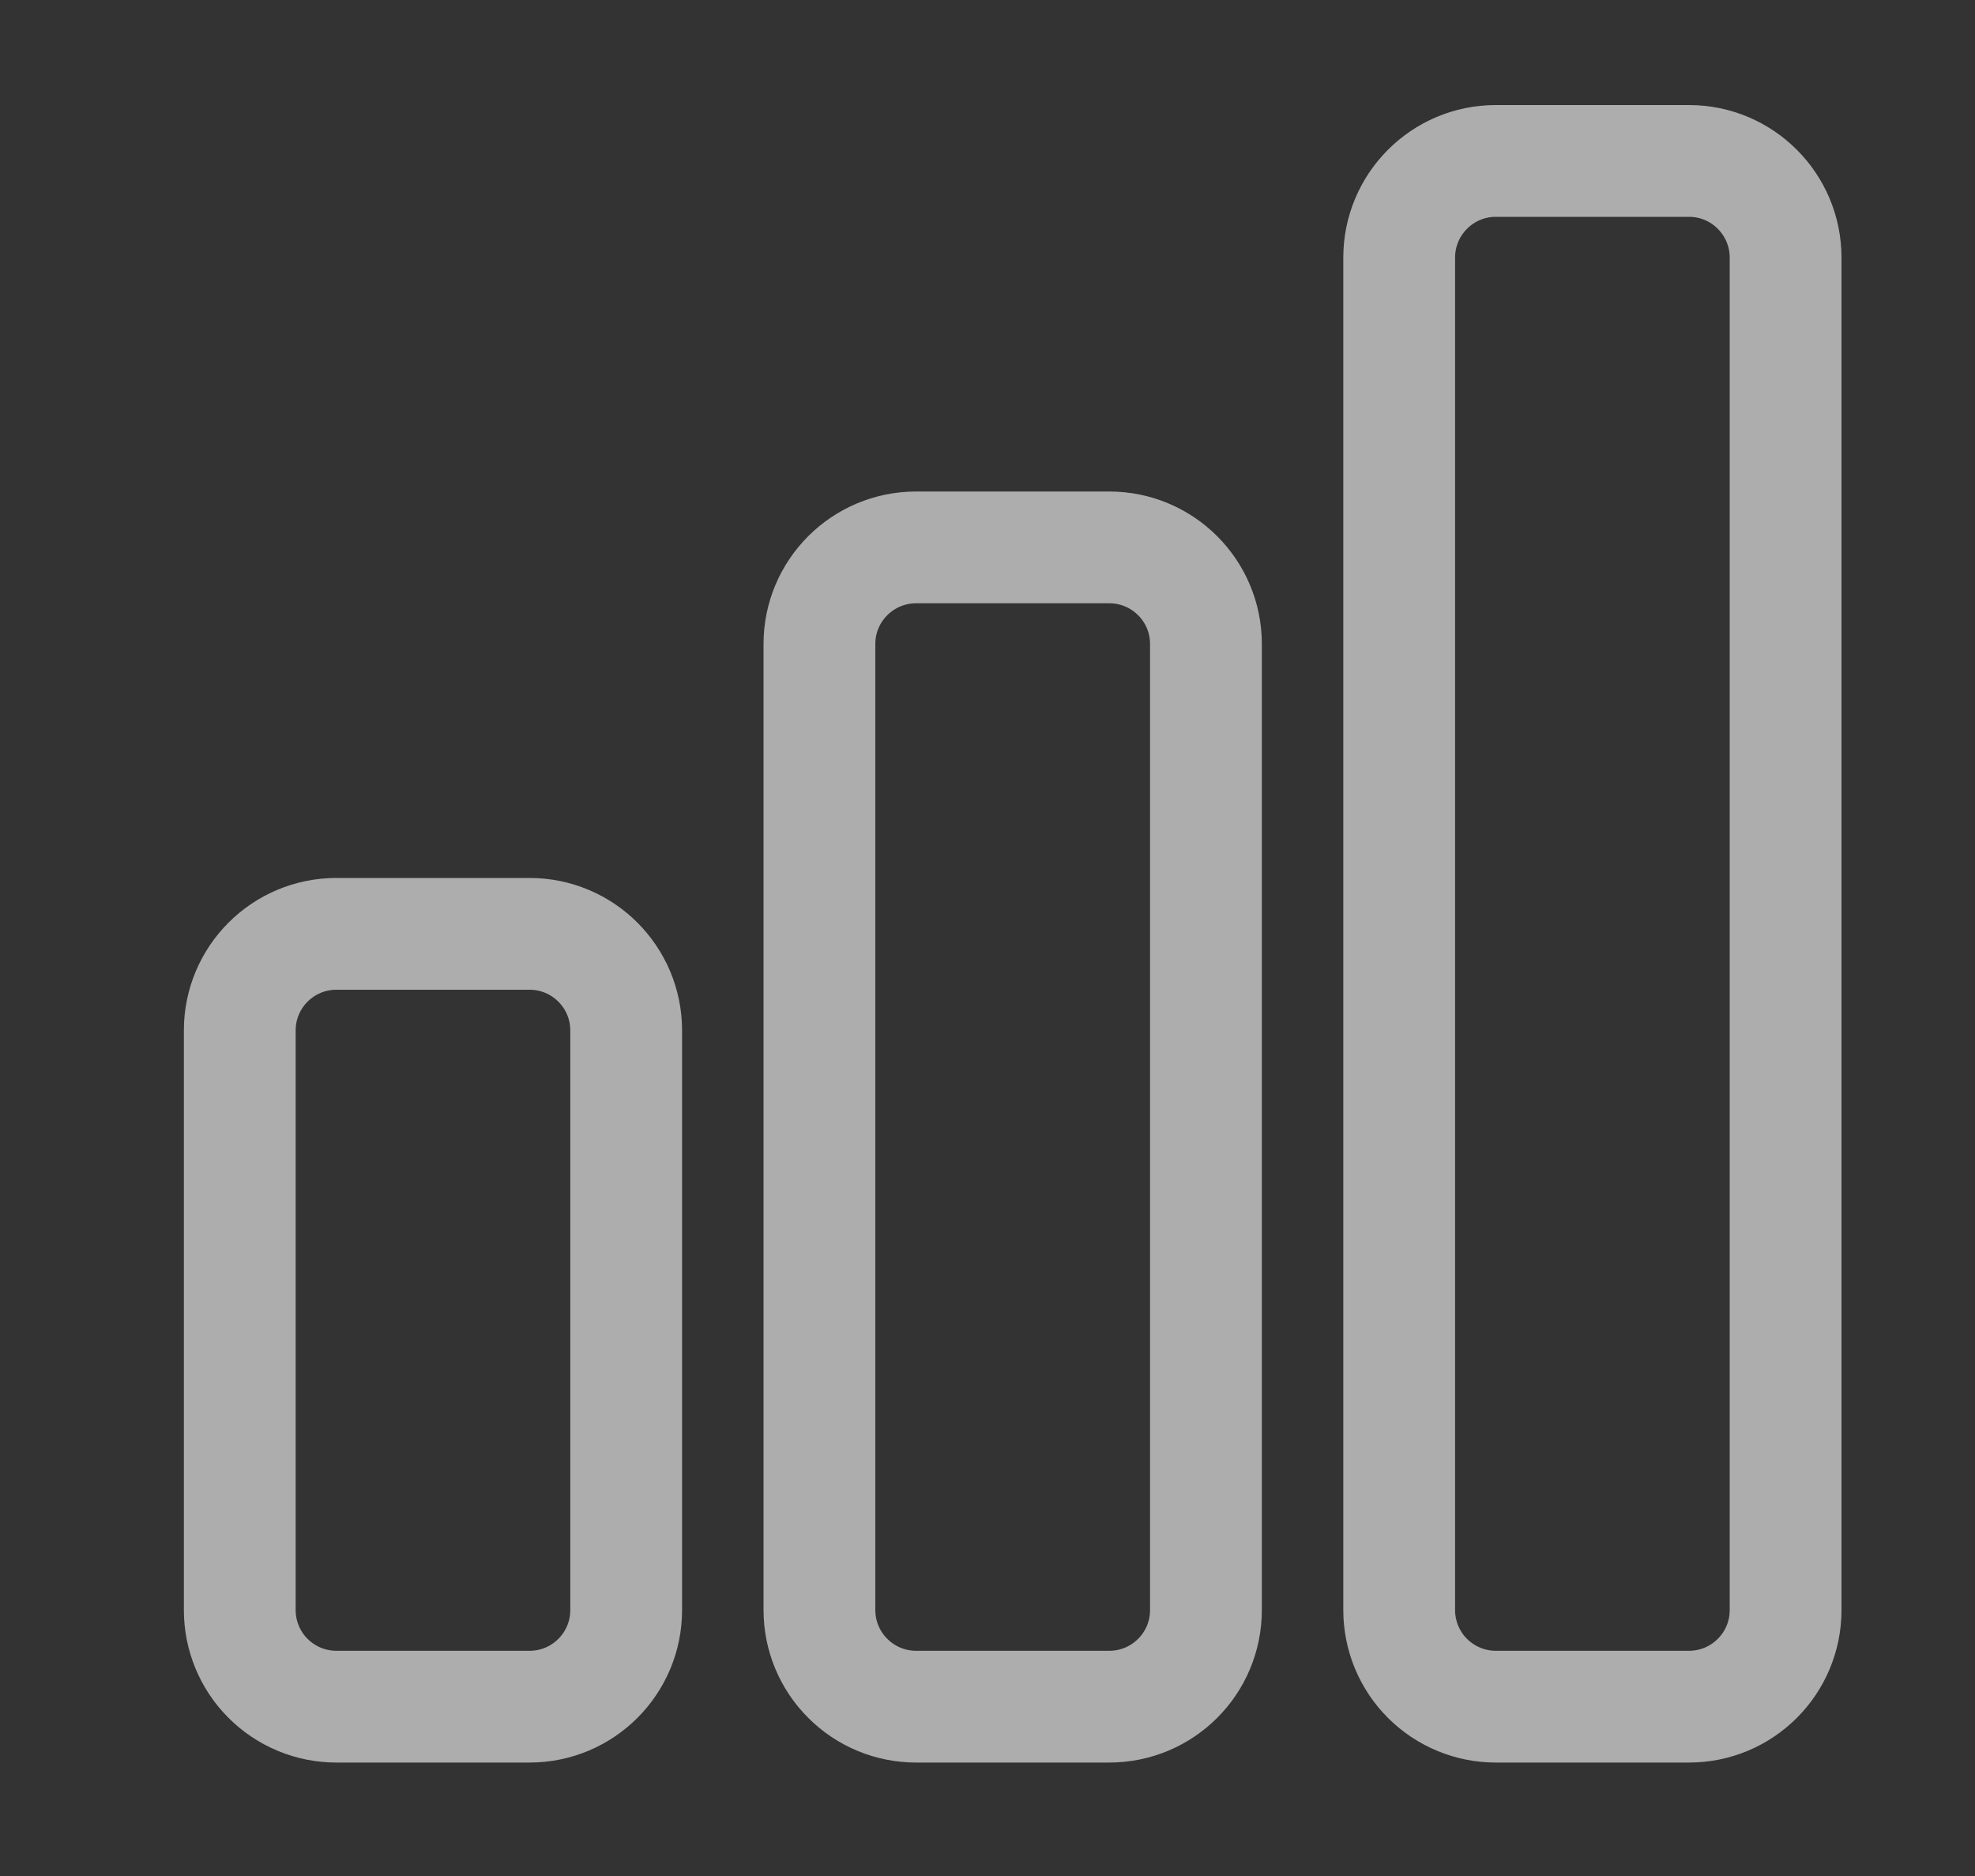 <svg width="20" height="19" viewBox="0 0 20 19" fill="none" xmlns="http://www.w3.org/2000/svg">
<rect x="0" y="0" width="20" height="19" fill="#333333" stroke="none"/>
<path d="M2.428 10.436C2.428 9.896 2.866 9.458 3.406 9.458H5.363C5.903 9.458 6.341 9.896 6.341 10.436V16.307C6.341 16.847 5.903 17.285 5.363 17.285H3.406C3.147 17.285 2.898 17.182 2.714 16.998C2.531 16.815 2.428 16.566 2.428 16.307V10.436ZM8.298 6.522C8.298 5.982 8.737 5.544 9.277 5.544H11.233C11.774 5.544 12.212 5.982 12.212 6.522V16.307C12.212 16.847 11.774 17.285 11.233 17.285H9.277C9.017 17.285 8.768 17.182 8.585 16.998C8.401 16.815 8.298 16.566 8.298 16.307V6.522ZM14.169 2.609C14.169 2.069 14.607 1.63 15.147 1.63H17.104C17.644 1.63 18.082 2.069 18.082 2.609V16.307C18.082 16.847 17.644 17.285 17.104 17.285H15.147C14.888 17.285 14.639 17.182 14.455 16.998C14.272 16.815 14.169 16.566 14.169 16.307V2.609Z" stroke="white" stroke-opacity="0.6" stroke-width="1.132" stroke-linecap="round" stroke-linejoin="round"/>
</svg>
